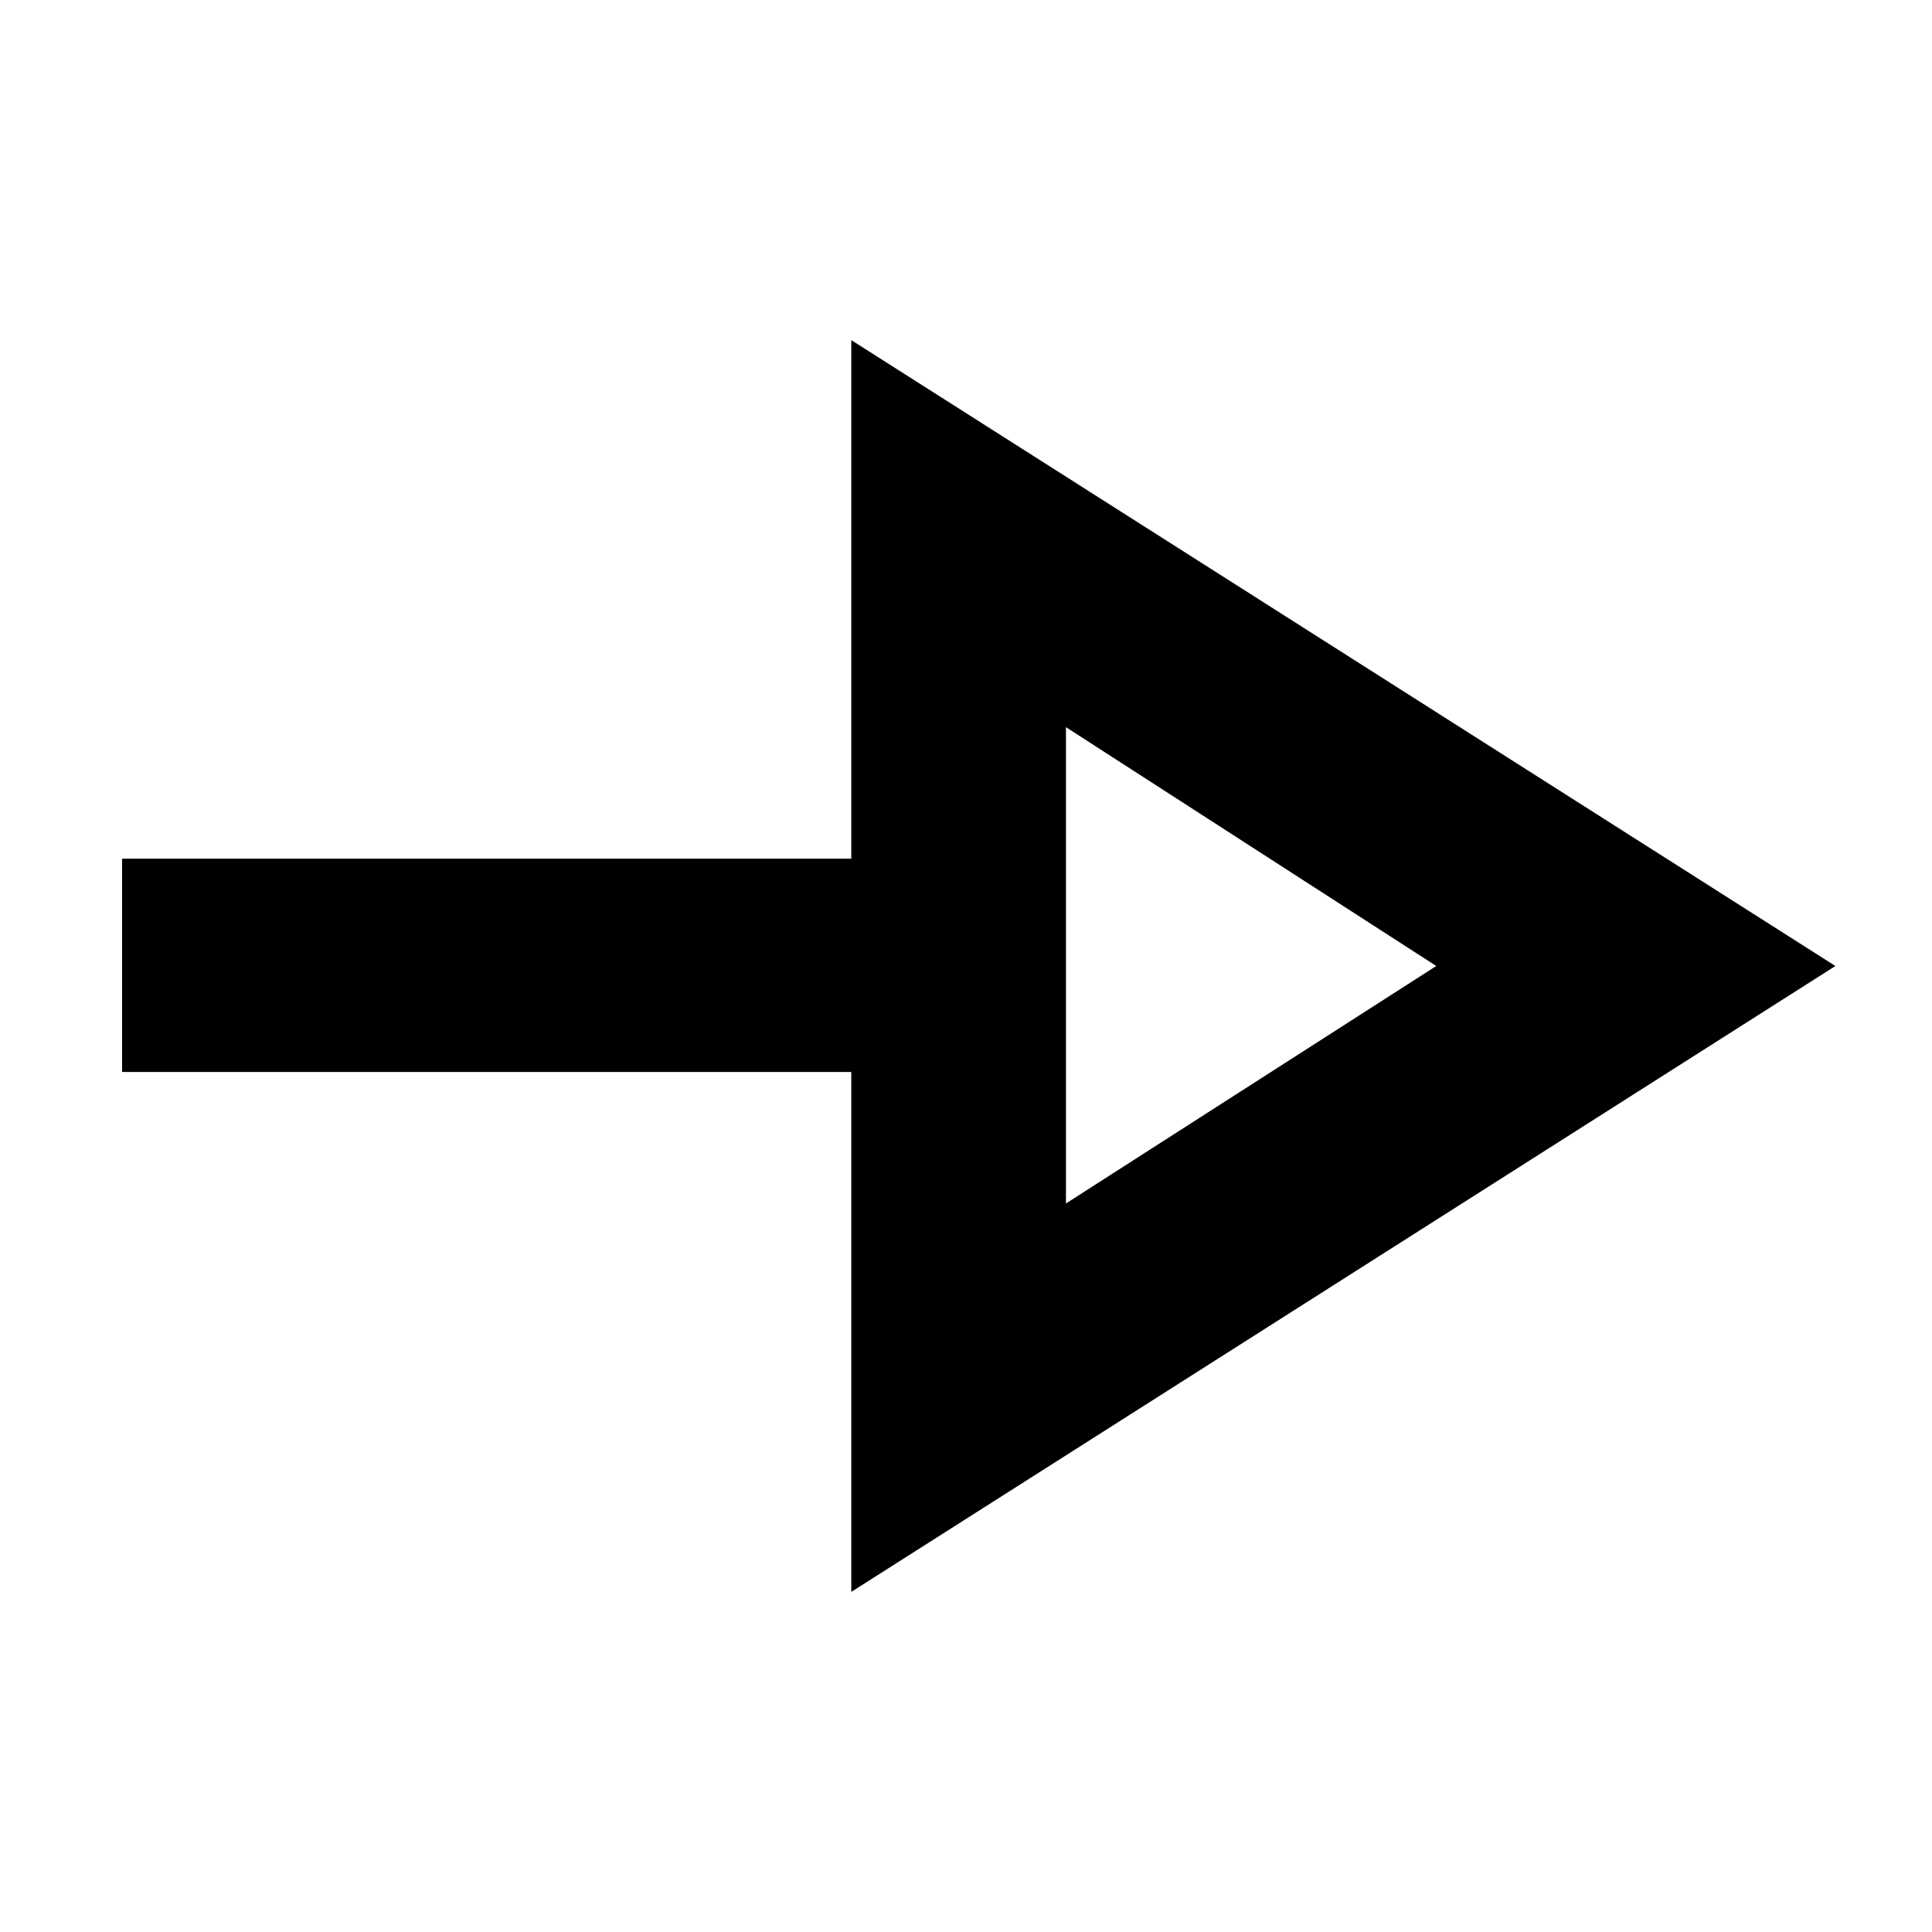 <svg xmlns="http://www.w3.org/2000/svg" height="40" viewBox="0 -960 960 960" width="40"><path d="M423-169v-258.33H60.67v-106H423V-791l489 311-489 311Zm106.67-193 184-118-184-118.67V-362Zm0-118Z"/></svg>